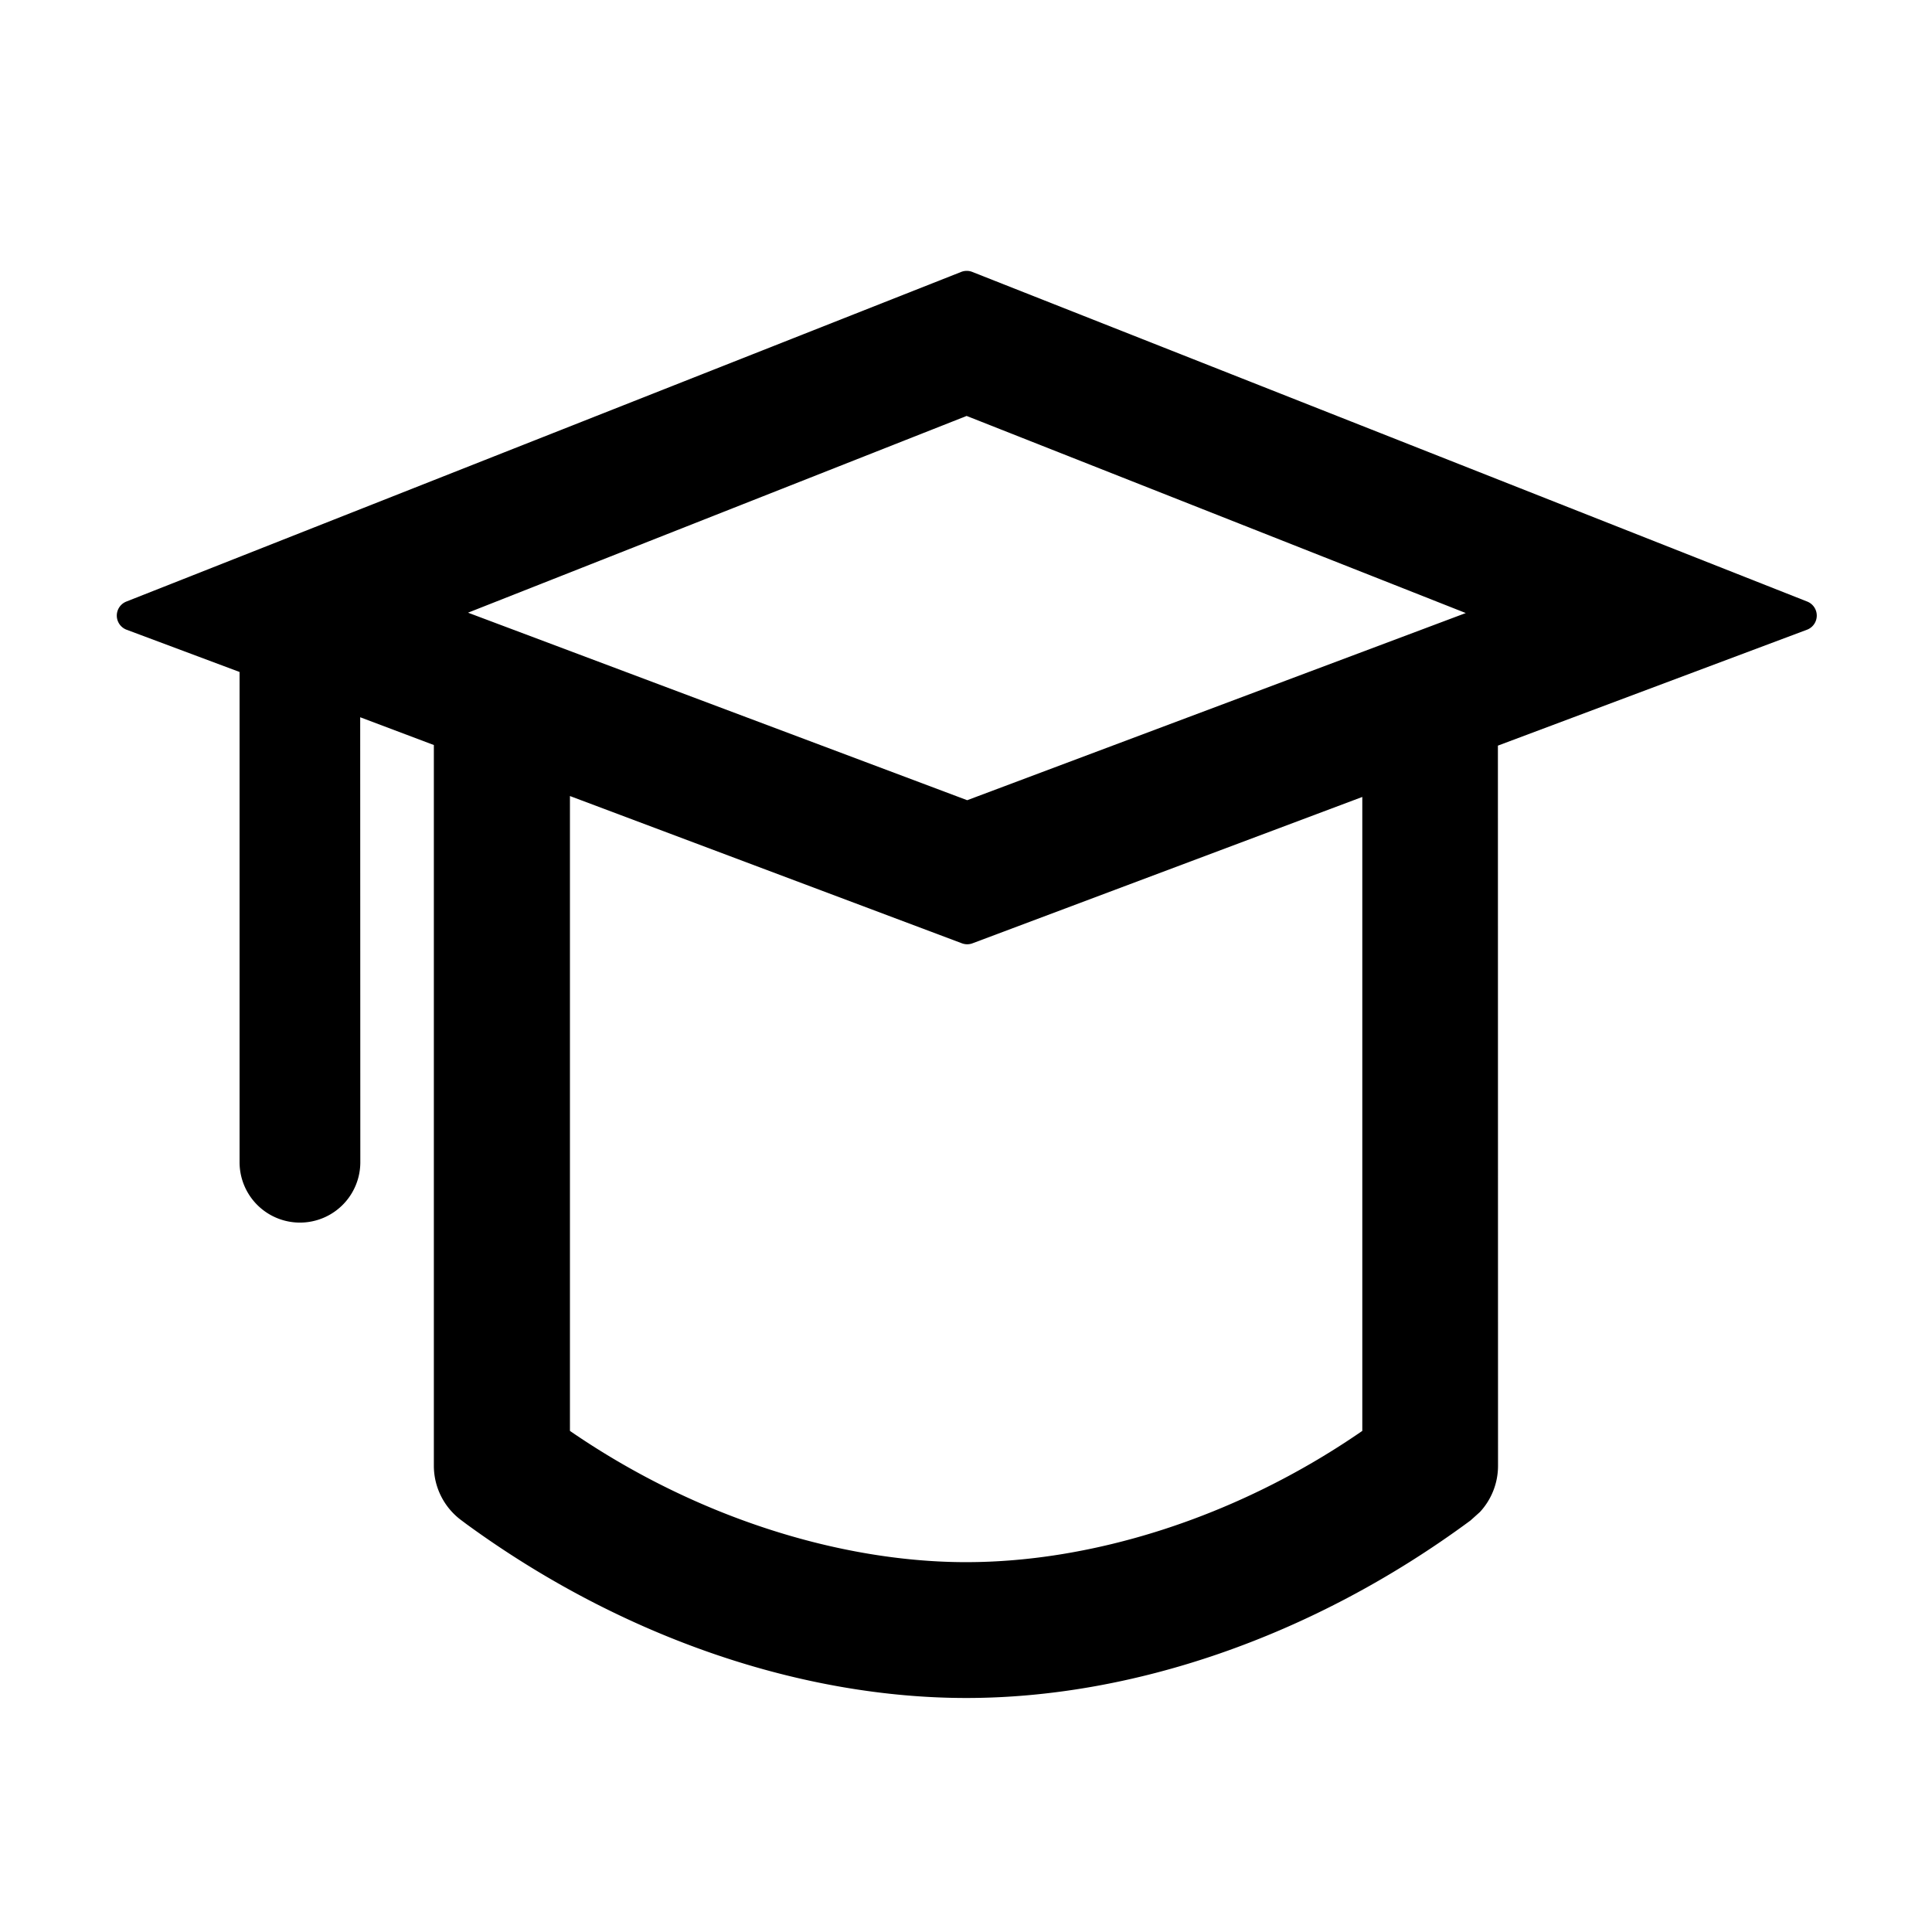 <?xml version="1.0" standalone="no"?><!DOCTYPE svg PUBLIC "-//W3C//DTD SVG 1.1//EN" "http://www.w3.org/Graphics/SVG/1.1/DTD/svg11.dtd"><svg t="1706282496681" class="icon" viewBox="0 0 1024 1024" version="1.1" xmlns="http://www.w3.org/2000/svg" p-id="2695" xmlns:xlink="http://www.w3.org/1999/xlink" width="200" height="200"><path d="M515.328 144.128l442.56 174.72a8 8 0 0 1-0.128 14.912L793.92 395.2l0.064 381.76a36.032 36.032 0 0 1-9.6 24.448l-4.992 4.48c-84.48 62.4-180.416 94.08-267.2 94.08-85.888 0-181.12-31.04-264.96-92.16l-2.56-1.92a35.968 35.968 0 0 1-14.72-28.928V394.88l-39.04-14.72 0.064 235.84a32 32 0 0 1-64 0V356.16l-59.904-22.4a8 8 0 0 1-0.128-14.912l442.496-174.72a8 8 0 0 1 5.888 0zM302.08 421.888V758.4l0.64 0.448c66.944 45.888 142.656 68.672 207.424 69.12h2.112c65.472 0 141.696-22.72 209.152-69.12l0.64-0.448v-336l-206.592 77.568a8 8 0 0 1-5.632 0l-207.808-78.08z m210.368-201.472l-264.384 104.32 264.576 99.392 264.256-99.2L512.384 220.48z" p-id="2696"></path></svg>